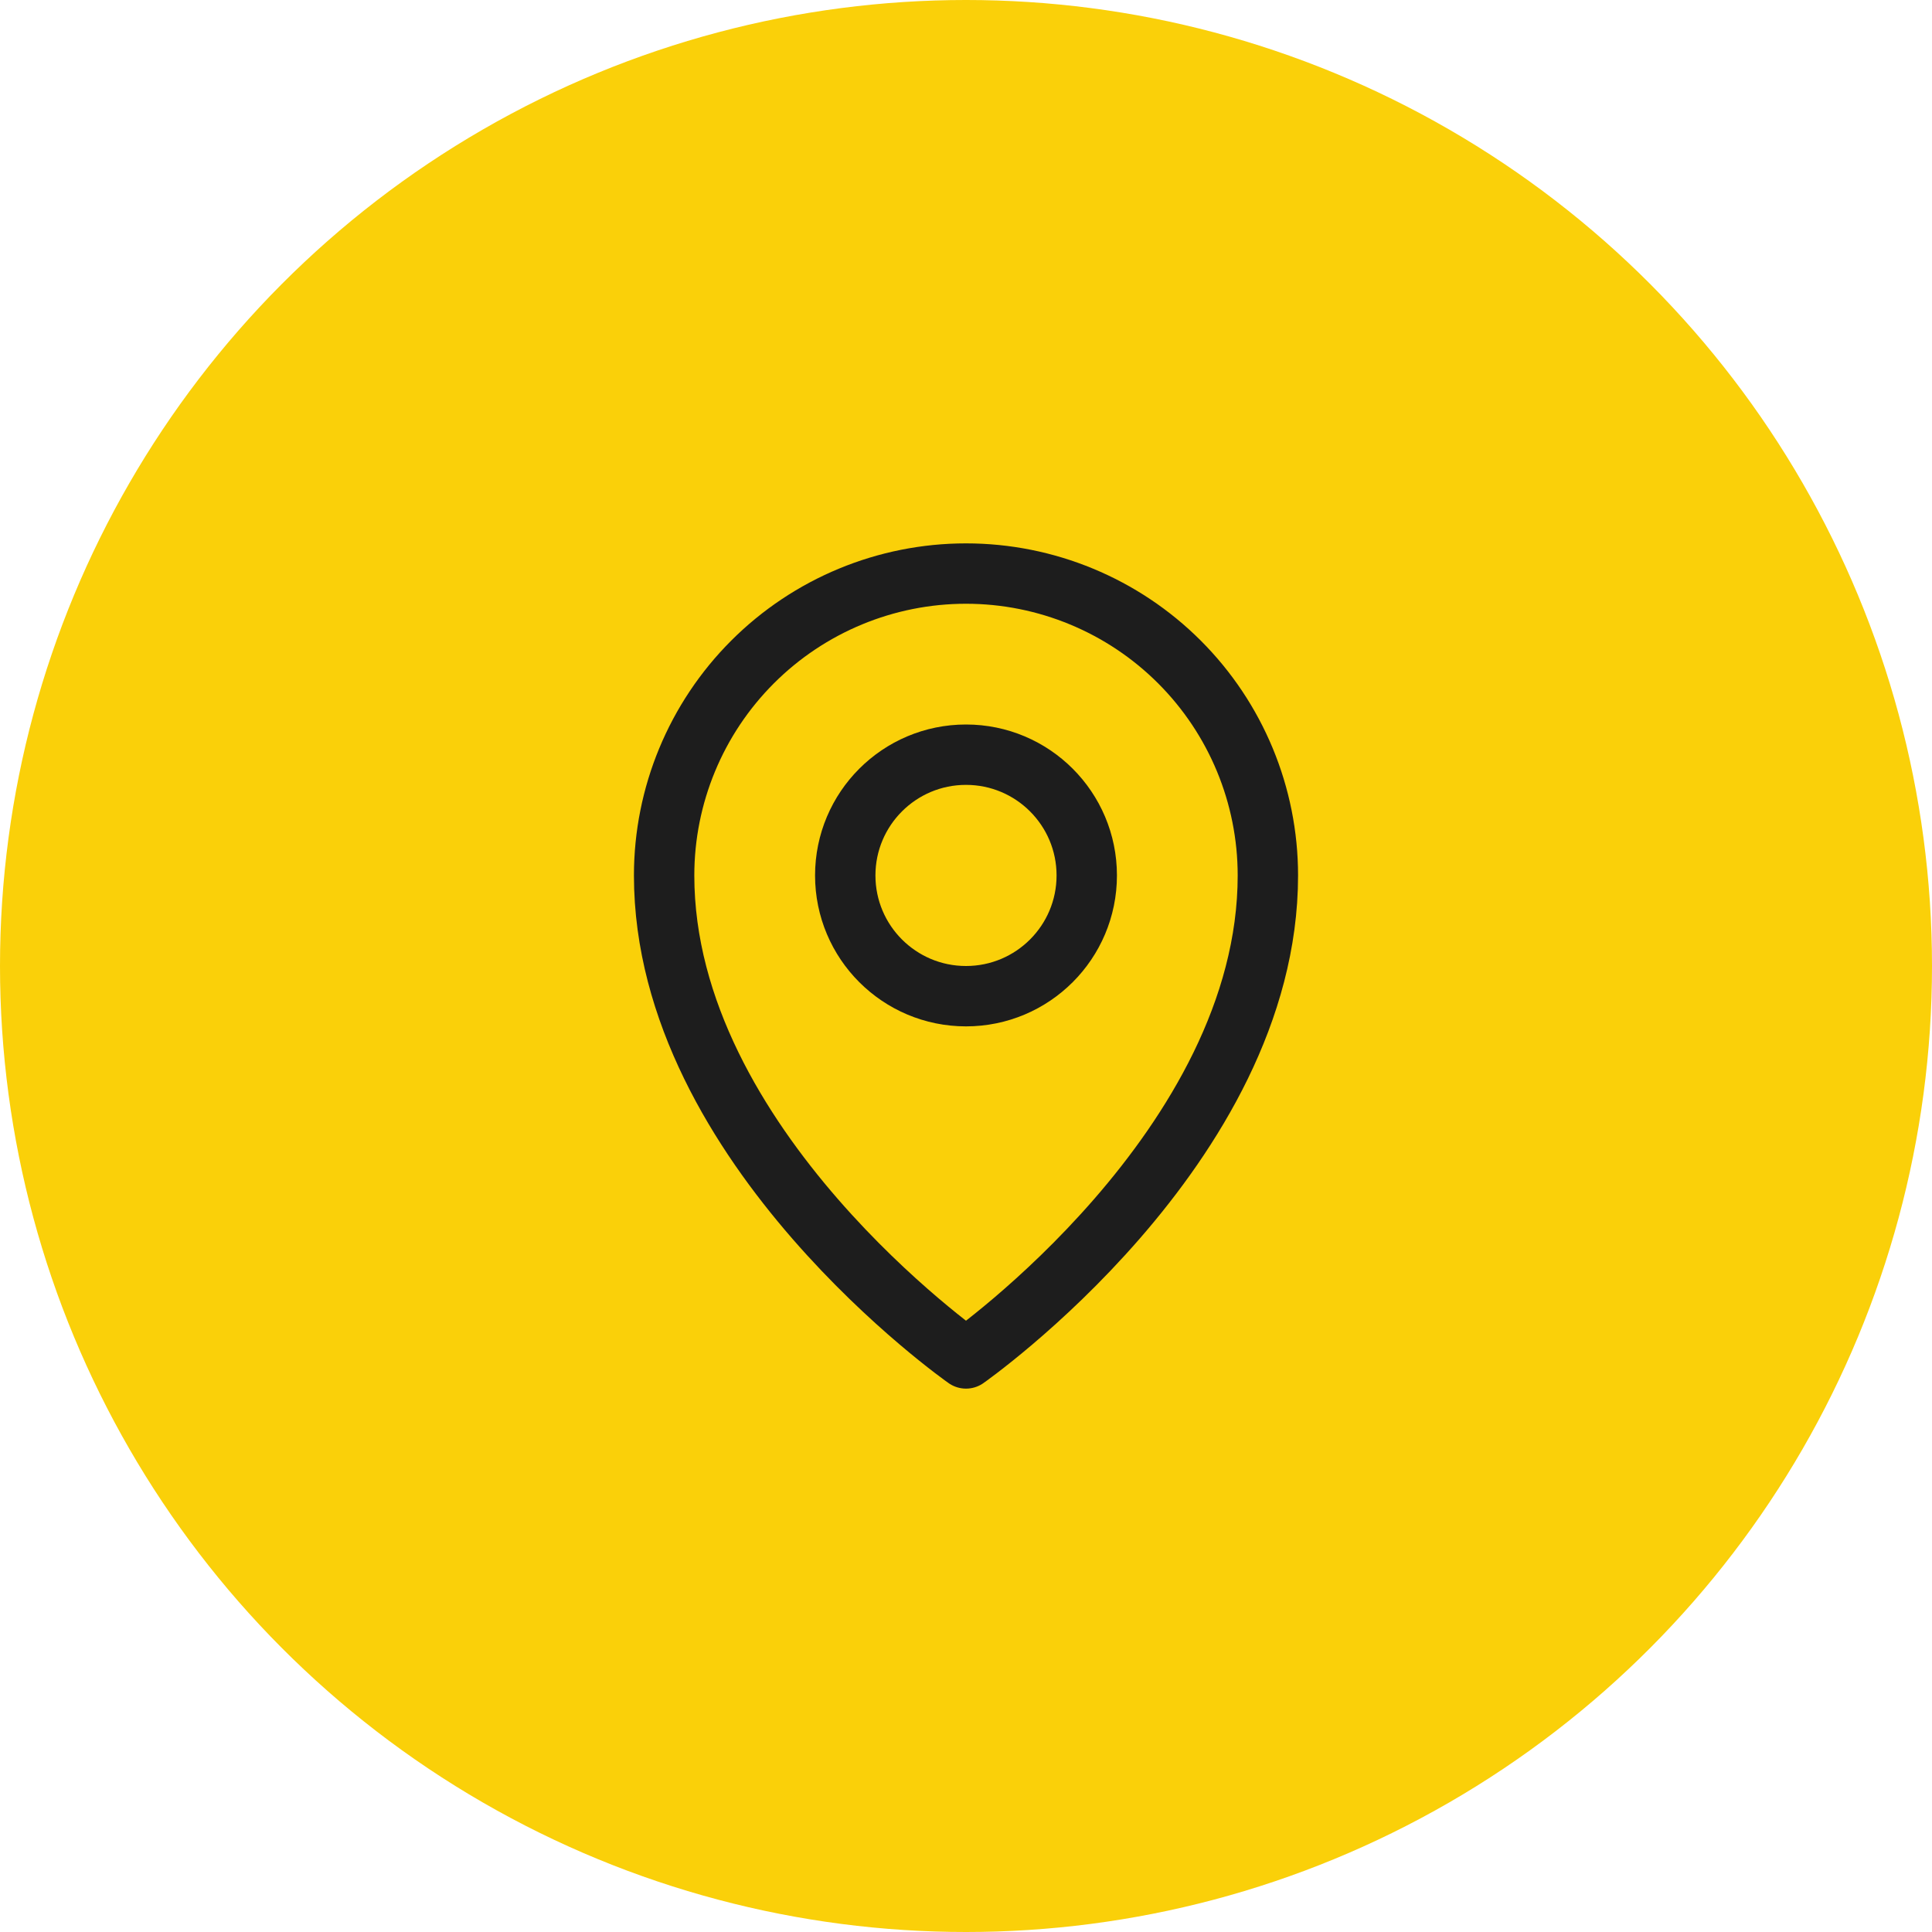 <svg width="64" height="64" viewBox="0 0 64 64" fill="none" xmlns="http://www.w3.org/2000/svg">
<circle cx="32" cy="32" r="32" fill="#FAD009"/>
<g clip-path="url(#clip0_18303_204)">
<path d="M32 33C34.209 33 36 31.209 36 29C36 26.791 34.209 25 32 25C29.791 25 28 26.791 28 29C28 31.209 29.791 33 32 33Z" stroke="#1D1D1D" stroke-width="2" stroke-linecap="round" stroke-linejoin="round"/>
<path d="M42 29C42 38 32 45 32 45C32 45 22 38 22 29C22 26.348 23.054 23.804 24.929 21.929C26.804 20.054 29.348 19 32 19C34.652 19 37.196 20.054 39.071 21.929C40.946 23.804 42 26.348 42 29Z" stroke="#1D1D1D" stroke-width="2" stroke-linecap="round" stroke-linejoin="round"/>
</g>
<defs>
<clipPath id="clip0_18303_204">
<rect width="32" height="32" fill="white" transform="translate(16 16)"/>
</clipPath>
</defs>
</svg>
